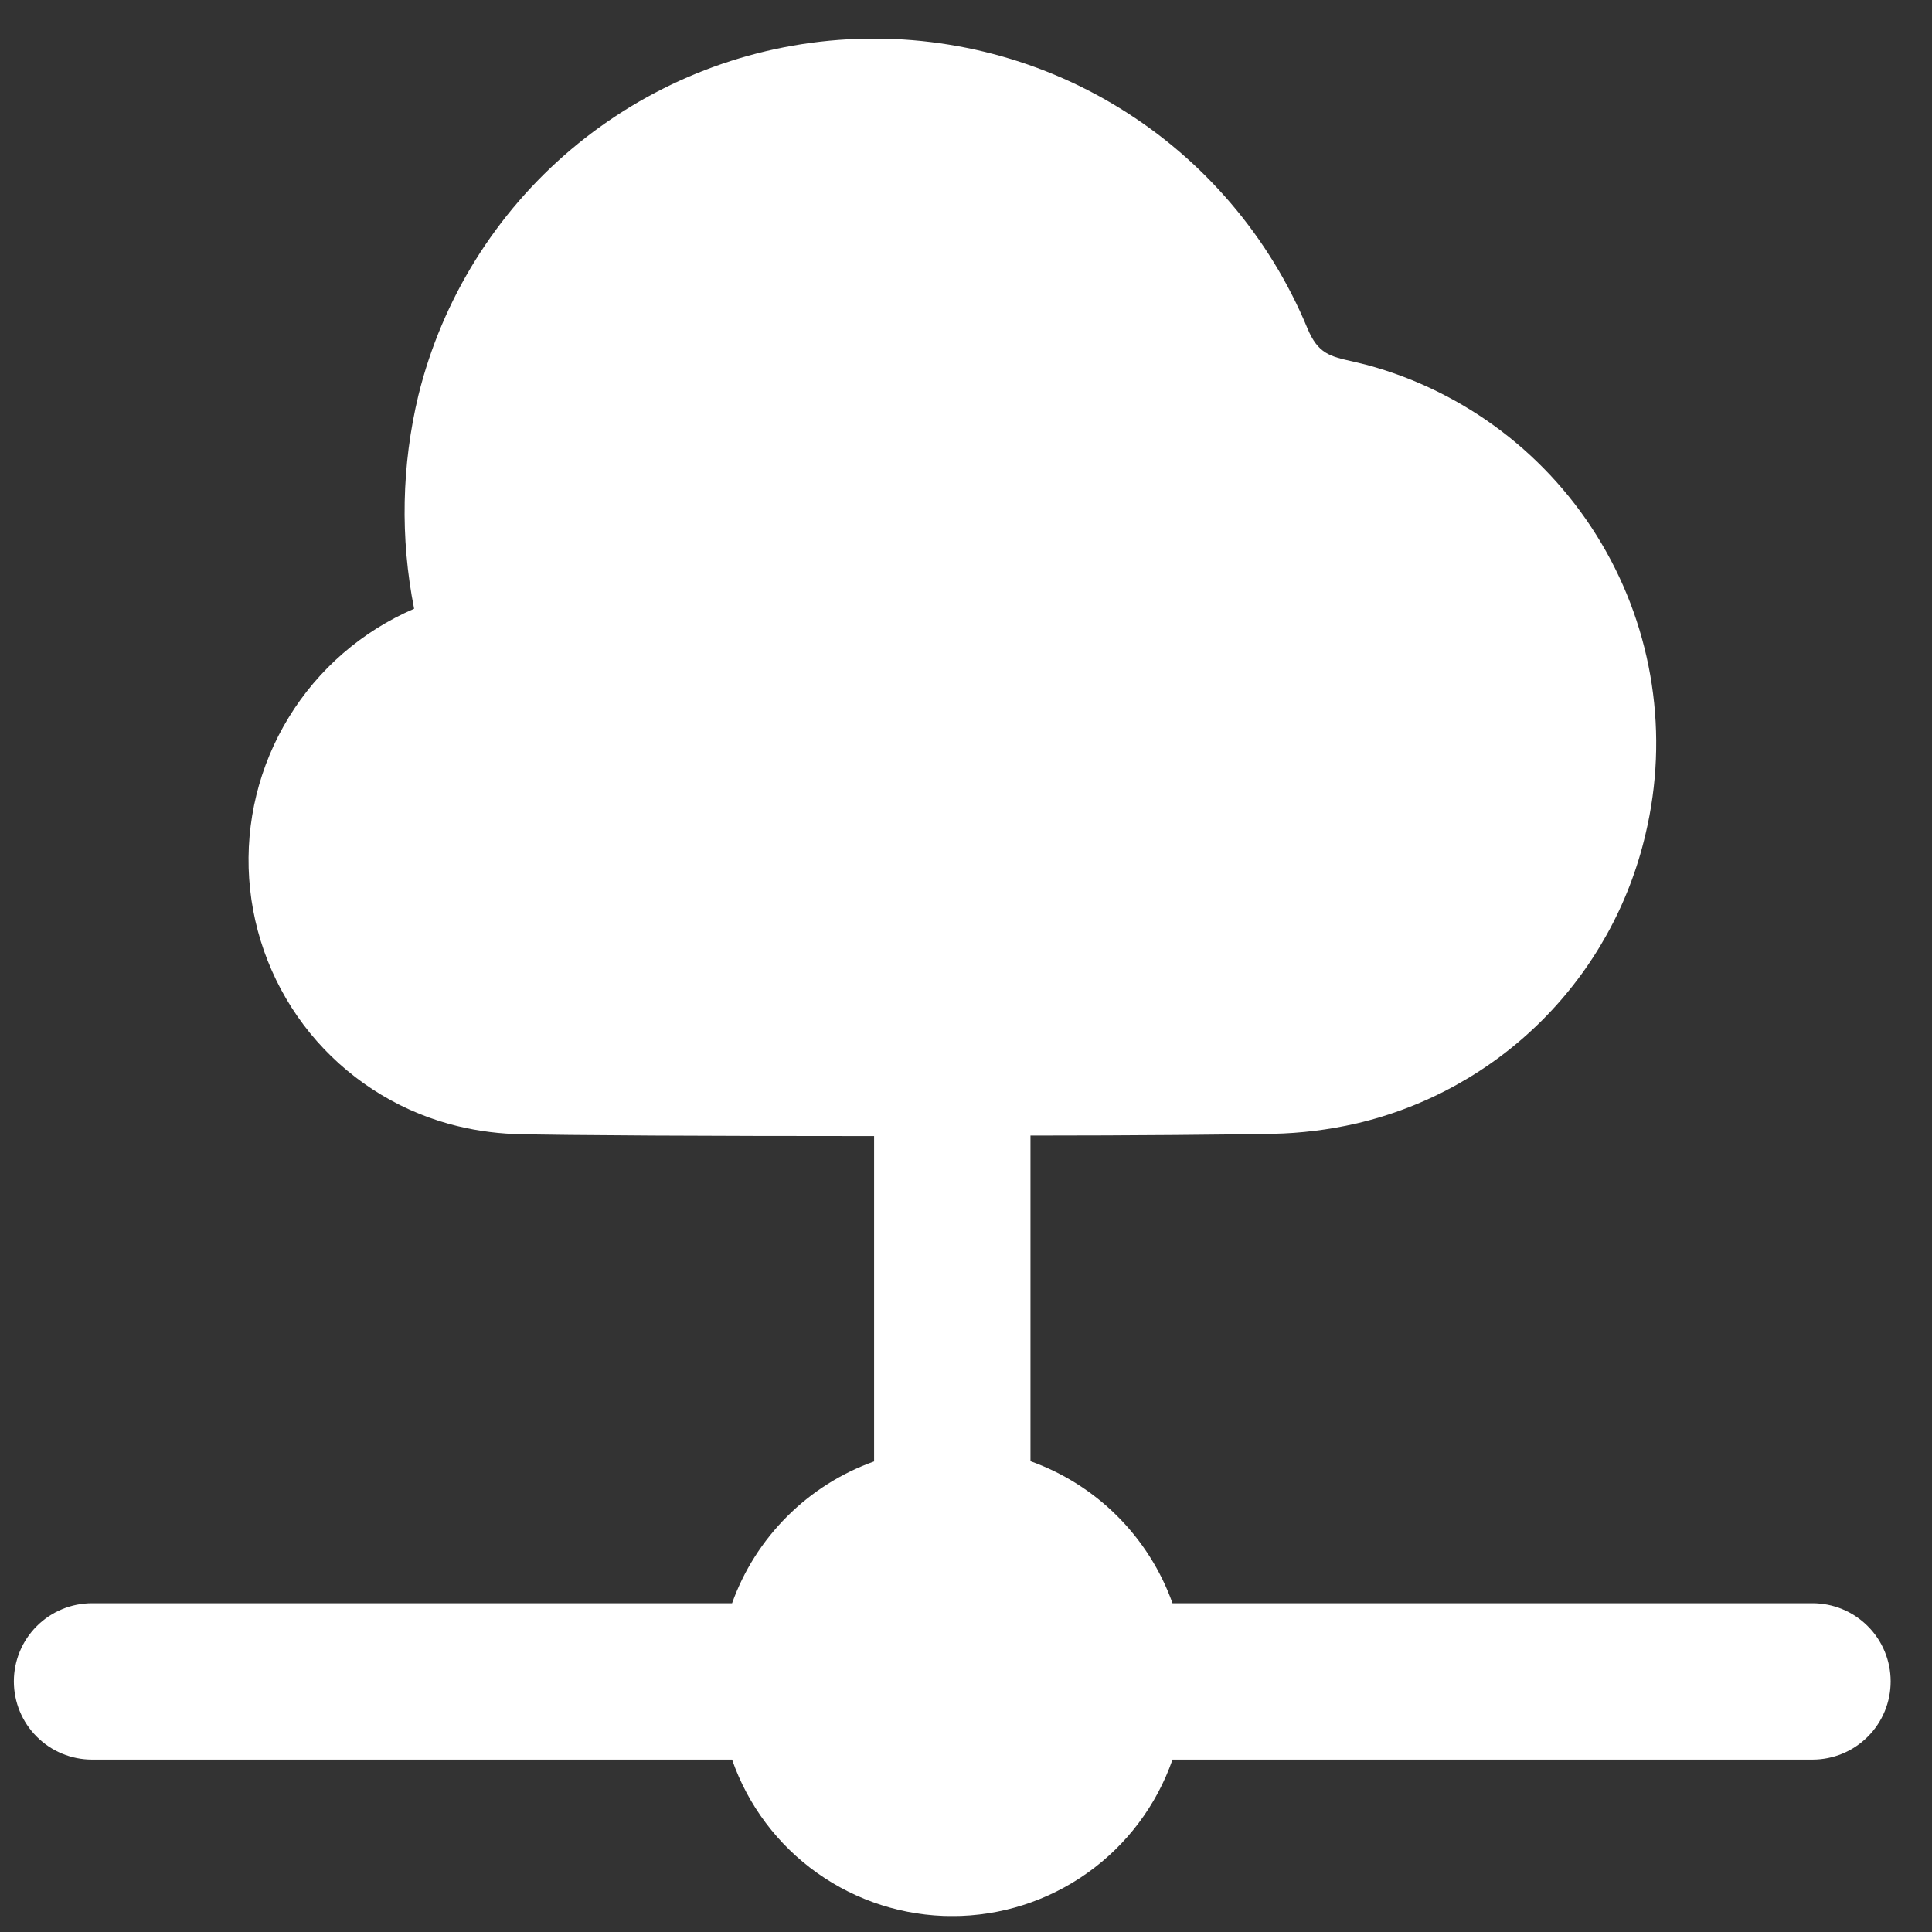 <svg width="35" height="35" viewBox="0 0 35 35" fill="none" xmlns="http://www.w3.org/2000/svg">
<rect x="0" y="0" width="35" height="35" fill="#333333" stroke="none"/>
<g clip-path="url(#clip0_1_532)">
<path d="M32.835 29.044H21.241C21.029 28.451 20.688 27.913 20.243 27.468C19.799 27.023 19.26 26.683 18.668 26.471V20.572C20.572 20.572 22.238 20.555 23.06 20.54C23.567 20.53 24.073 20.467 24.568 20.354C25.844 20.057 27.012 19.408 27.938 18.482C28.864 17.556 29.513 16.388 29.81 15.112C30.238 13.318 29.951 11.427 29.01 9.841C28.069 8.254 26.547 7.096 24.767 6.612L24.517 6.551C24.092 6.456 23.877 6.41 23.684 5.945C22.999 4.292 21.809 2.897 20.285 1.959C18.761 1.021 16.979 0.589 15.194 0.723C13.41 0.857 11.713 1.552 10.346 2.707C8.979 3.862 8.011 5.419 7.581 7.156C7.275 8.426 7.248 9.747 7.502 11.028C6.559 11.434 5.765 12.122 5.23 12.998C4.694 13.874 4.444 14.895 4.514 15.919C4.584 16.944 4.97 17.921 5.618 18.717C6.267 19.512 7.147 20.087 8.136 20.361C8.522 20.467 8.918 20.528 9.318 20.544C10.243 20.569 12.929 20.581 15.723 20.581H15.835V26.475C15.242 26.687 14.705 27.026 14.26 27.471C13.815 27.915 13.474 28.452 13.262 29.044H1.668C1.292 29.044 0.932 29.193 0.666 29.459C0.4 29.724 0.251 30.085 0.251 30.46C0.251 30.836 0.4 31.197 0.666 31.462C0.932 31.728 1.292 31.877 1.668 31.877H13.262C13.55 32.705 14.089 33.423 14.804 33.931C15.519 34.439 16.374 34.712 17.251 34.712C18.128 34.712 18.983 34.439 19.698 33.931C20.413 33.423 20.952 32.705 21.241 31.877H32.835C33.21 31.877 33.571 31.728 33.836 31.462C34.102 31.197 34.251 30.836 34.251 30.46C34.251 30.085 34.102 29.724 33.836 29.459C33.571 29.193 33.21 29.044 32.835 29.044Z" fill="white"/>
</g>
<defs>
<clipPath id="clip0_1_532">
<rect width="34" height="34" fill="white" transform="translate(0.251 0.711)"/>
</clipPath>
</defs>
</svg>
